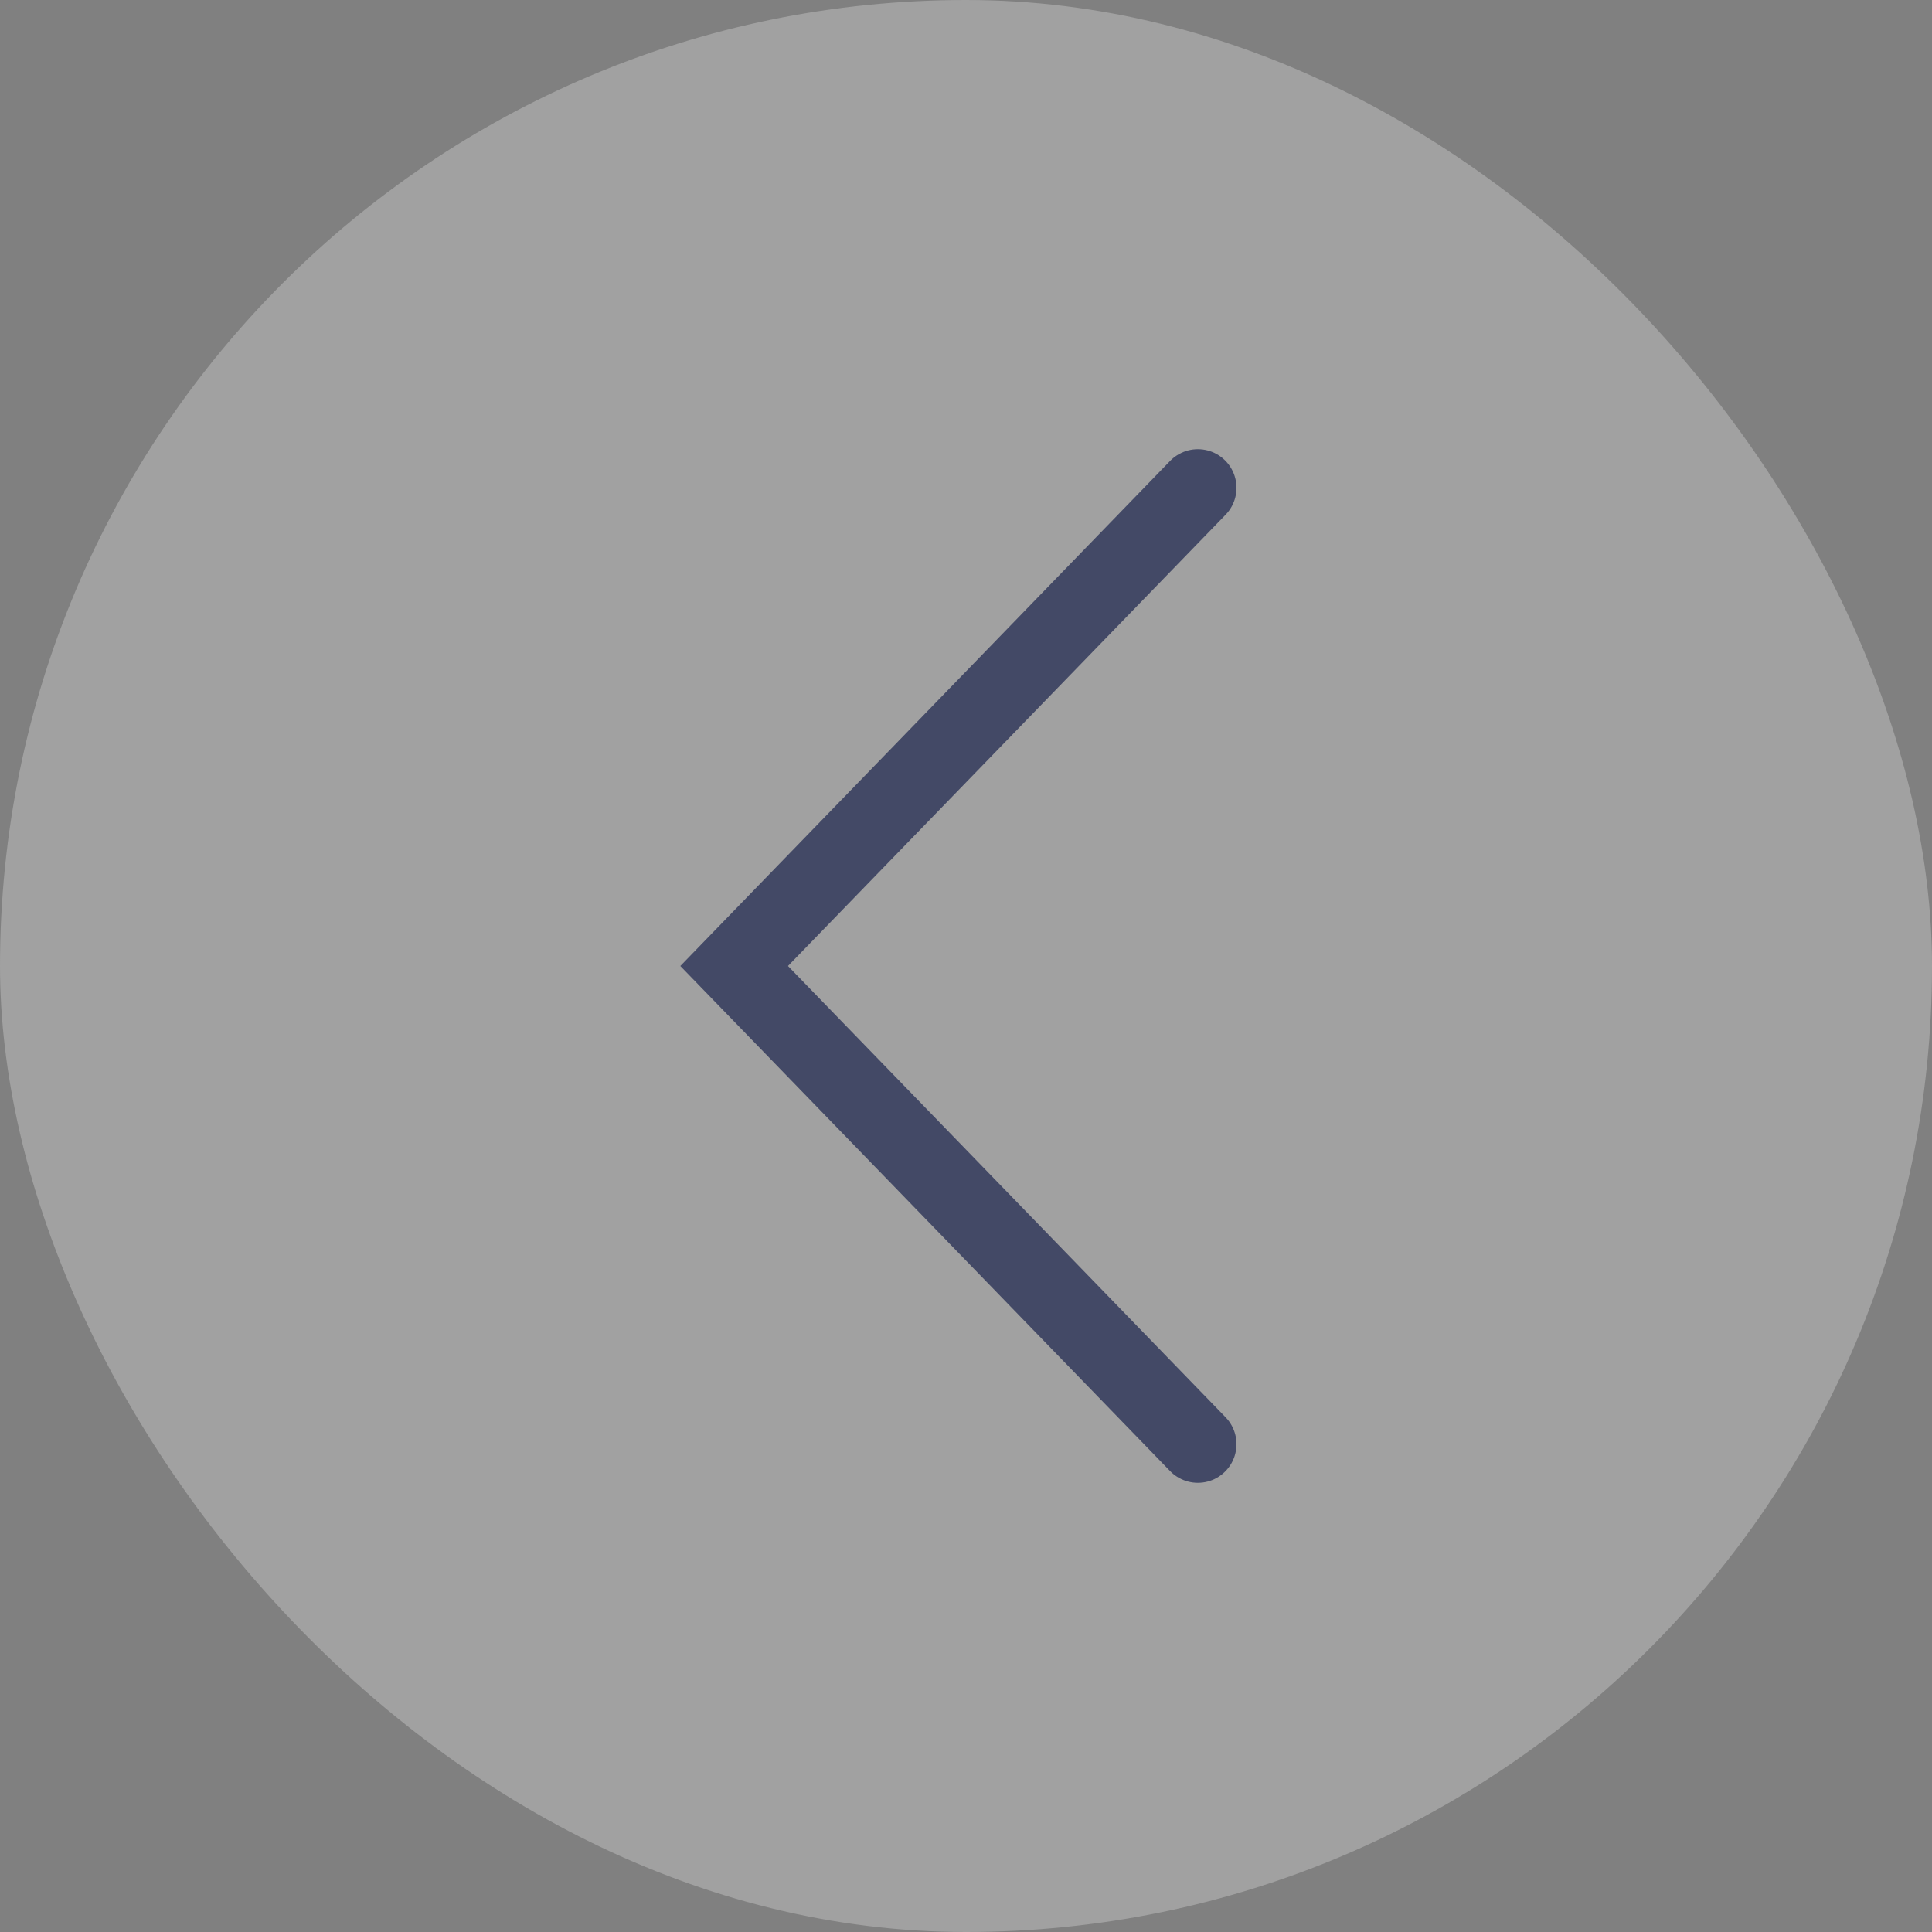 <svg width="50" height="50" viewBox="0 0 50 50" fill="none" xmlns="http://www.w3.org/2000/svg">
<rect x="0" y="0" width="50" height="50" fill="#808080" stroke="none"/>
<rect x="50" y="50" width="50" height="50" rx="25" transform="rotate(180 50 50)" fill="#EDEDED" fill-opacity="0.3"/>
<path d="M31 37.375L19 25L31 12.625" stroke="#434966" stroke-width="2" stroke-linecap="round"/>
</svg>

